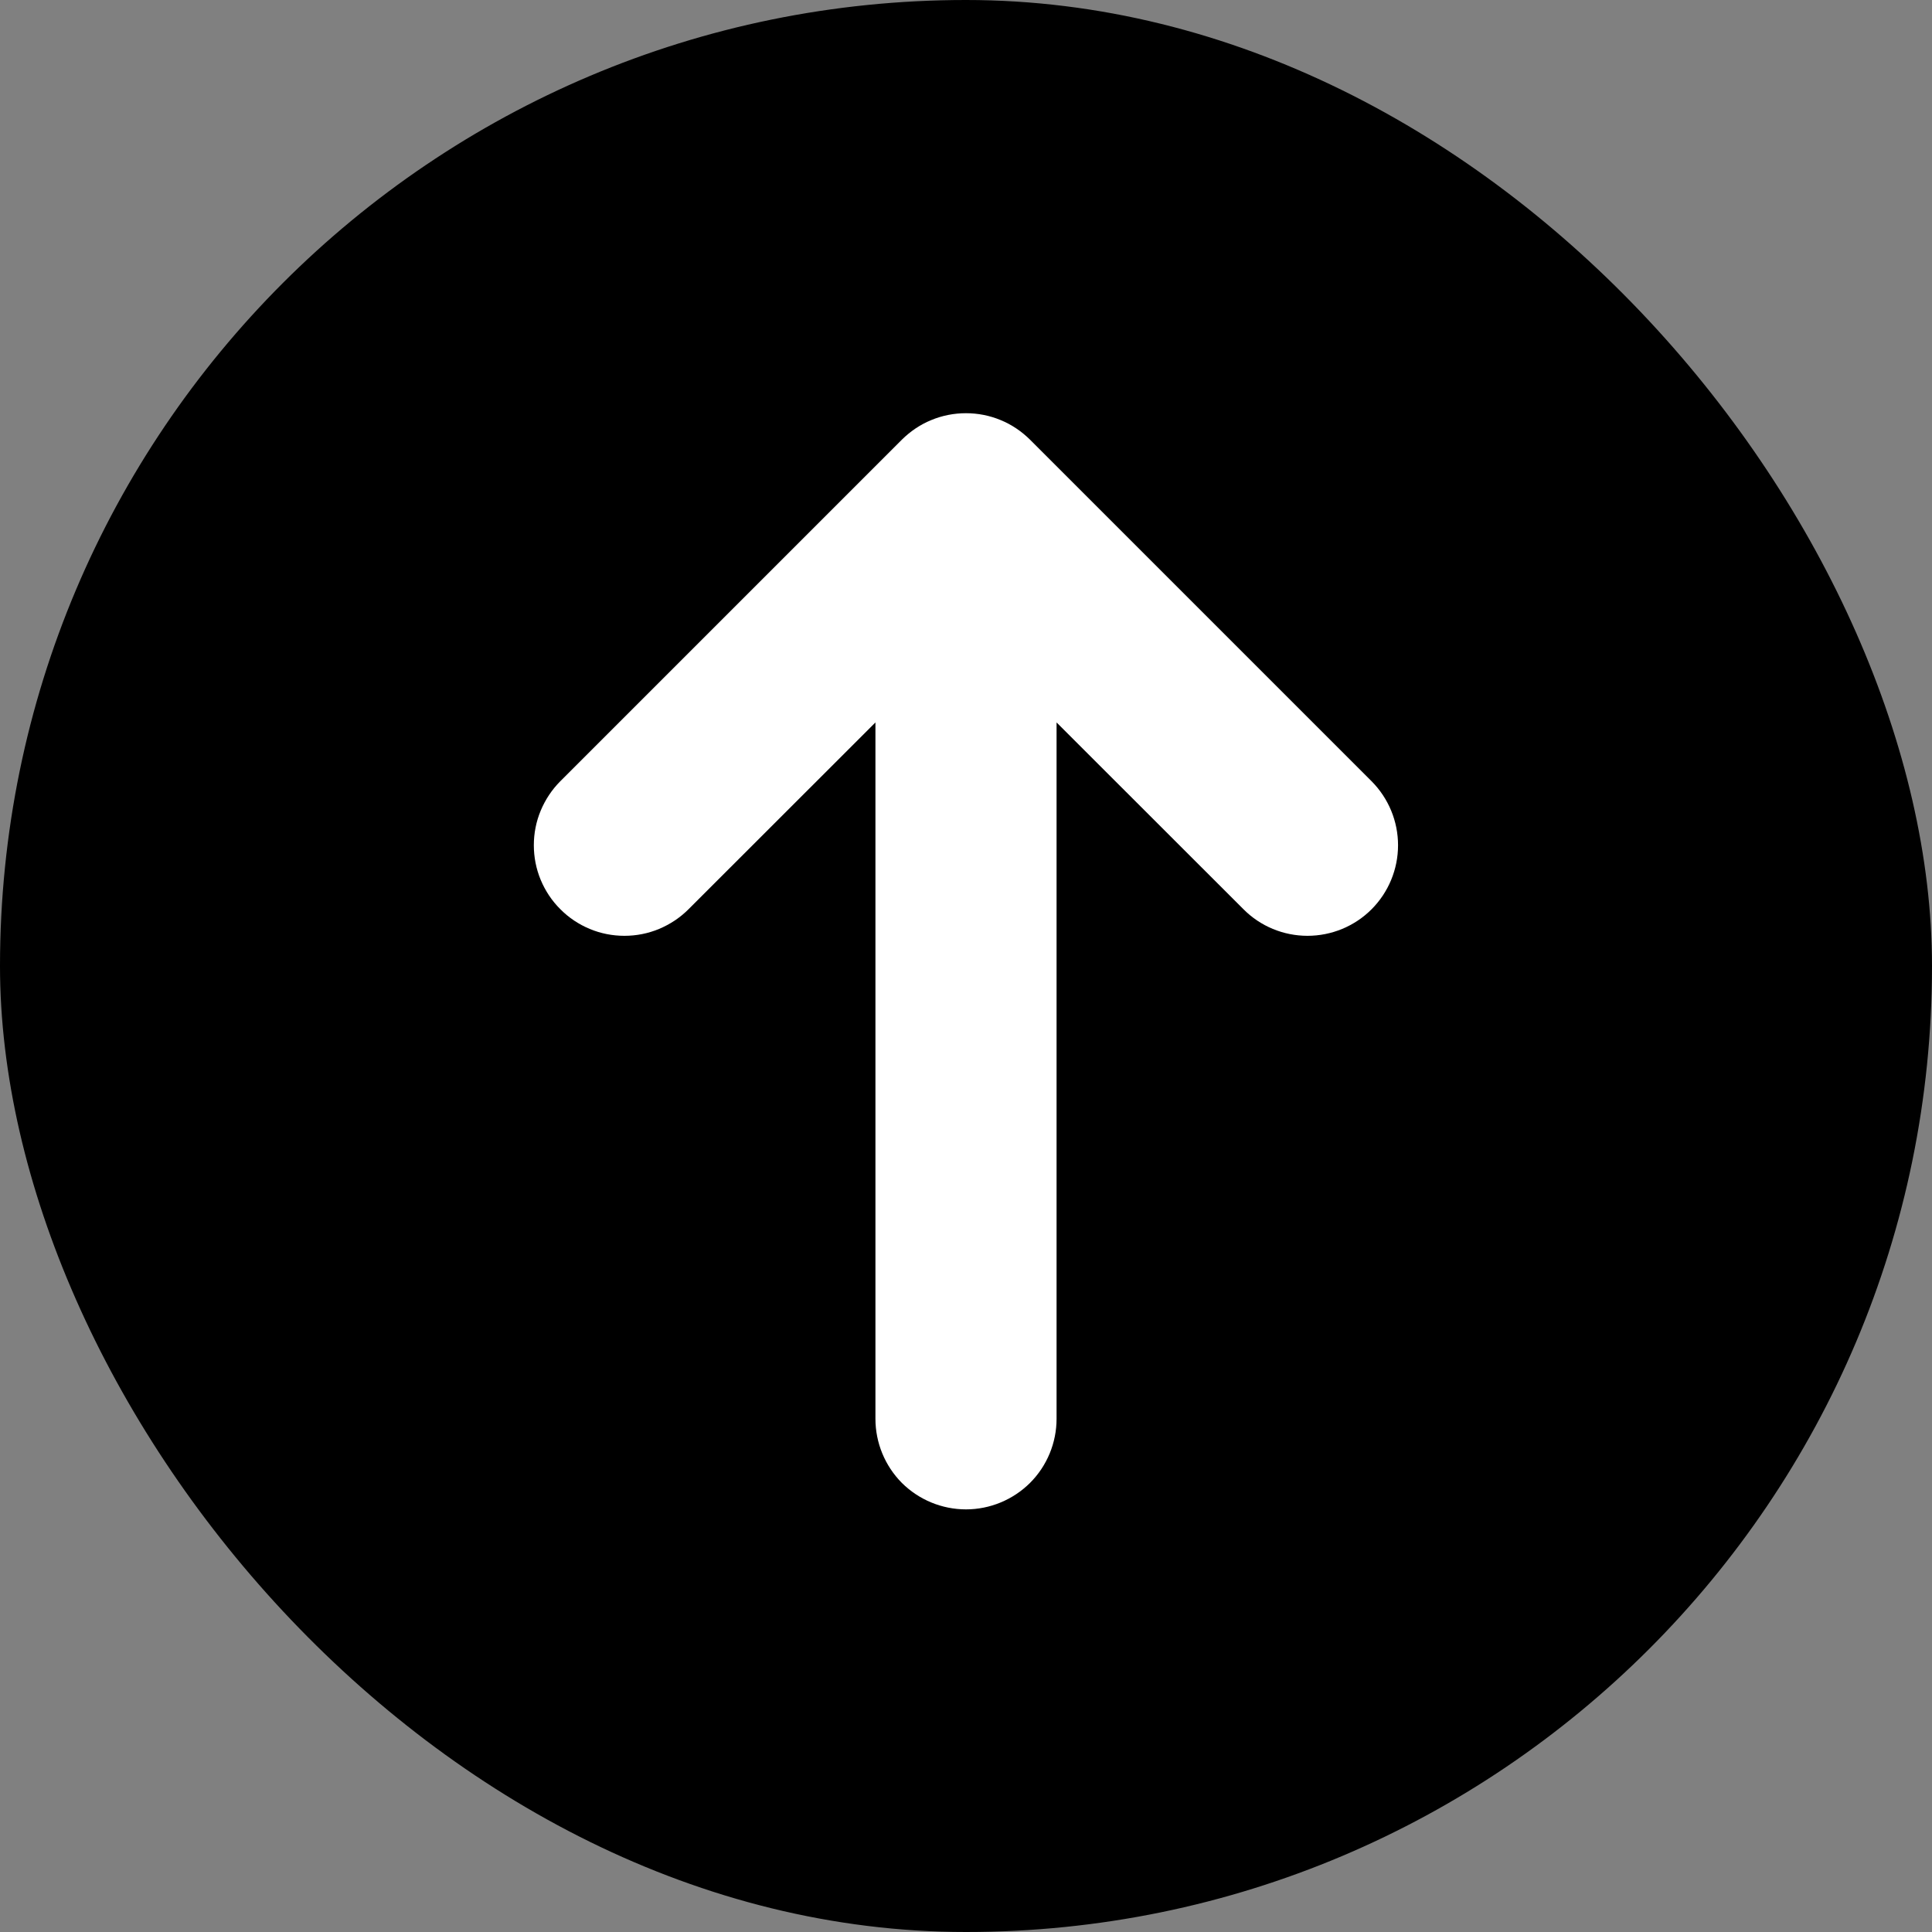 <svg width="16" height="16" viewBox="0 0 16 16" fill="none" xmlns="http://www.w3.org/2000/svg">
<rect x="0" y="0" width="16" height="16" fill="#808080" stroke="none"/>
<rect width="16" height="16" rx="8" fill="black"/>
<g clip-path="url(#clip0_1937_16125)">
<path d="M8.75 5.983L10.298 7.53C10.438 7.671 10.629 7.75 10.828 7.75C11.027 7.75 11.218 7.671 11.358 7.531C11.499 7.39 11.578 7.199 11.578 7C11.578 6.801 11.499 6.611 11.359 6.47L8.53 3.641C8.46 3.572 8.378 3.516 8.287 3.479C8.196 3.441 8.098 3.422 8 3.422C7.901 3.422 7.803 3.441 7.712 3.479C7.621 3.516 7.539 3.572 7.469 3.641L4.641 6.469C4.571 6.539 4.516 6.622 4.478 6.713C4.44 6.804 4.421 6.901 4.421 7C4.421 7.098 4.44 7.196 4.478 7.287C4.516 7.378 4.571 7.461 4.641 7.53C4.71 7.6 4.793 7.655 4.884 7.693C4.975 7.731 5.073 7.75 5.171 7.75C5.27 7.75 5.367 7.731 5.458 7.693C5.549 7.655 5.632 7.6 5.702 7.53L7.25 5.983L7.25 11.75C7.25 11.949 7.329 12.14 7.469 12.281C7.61 12.421 7.801 12.5 8 12.5C8.198 12.5 8.389 12.421 8.53 12.281C8.671 12.14 8.75 11.949 8.75 11.75V5.983Z" fill="white"/>
</g>
<defs>
<clipPath id="clip0_1937_16125">
<rect width="12" height="12" fill="white" transform="matrix(-1 0 0 -1 14 14)"/>
</clipPath>
</defs>
</svg>
